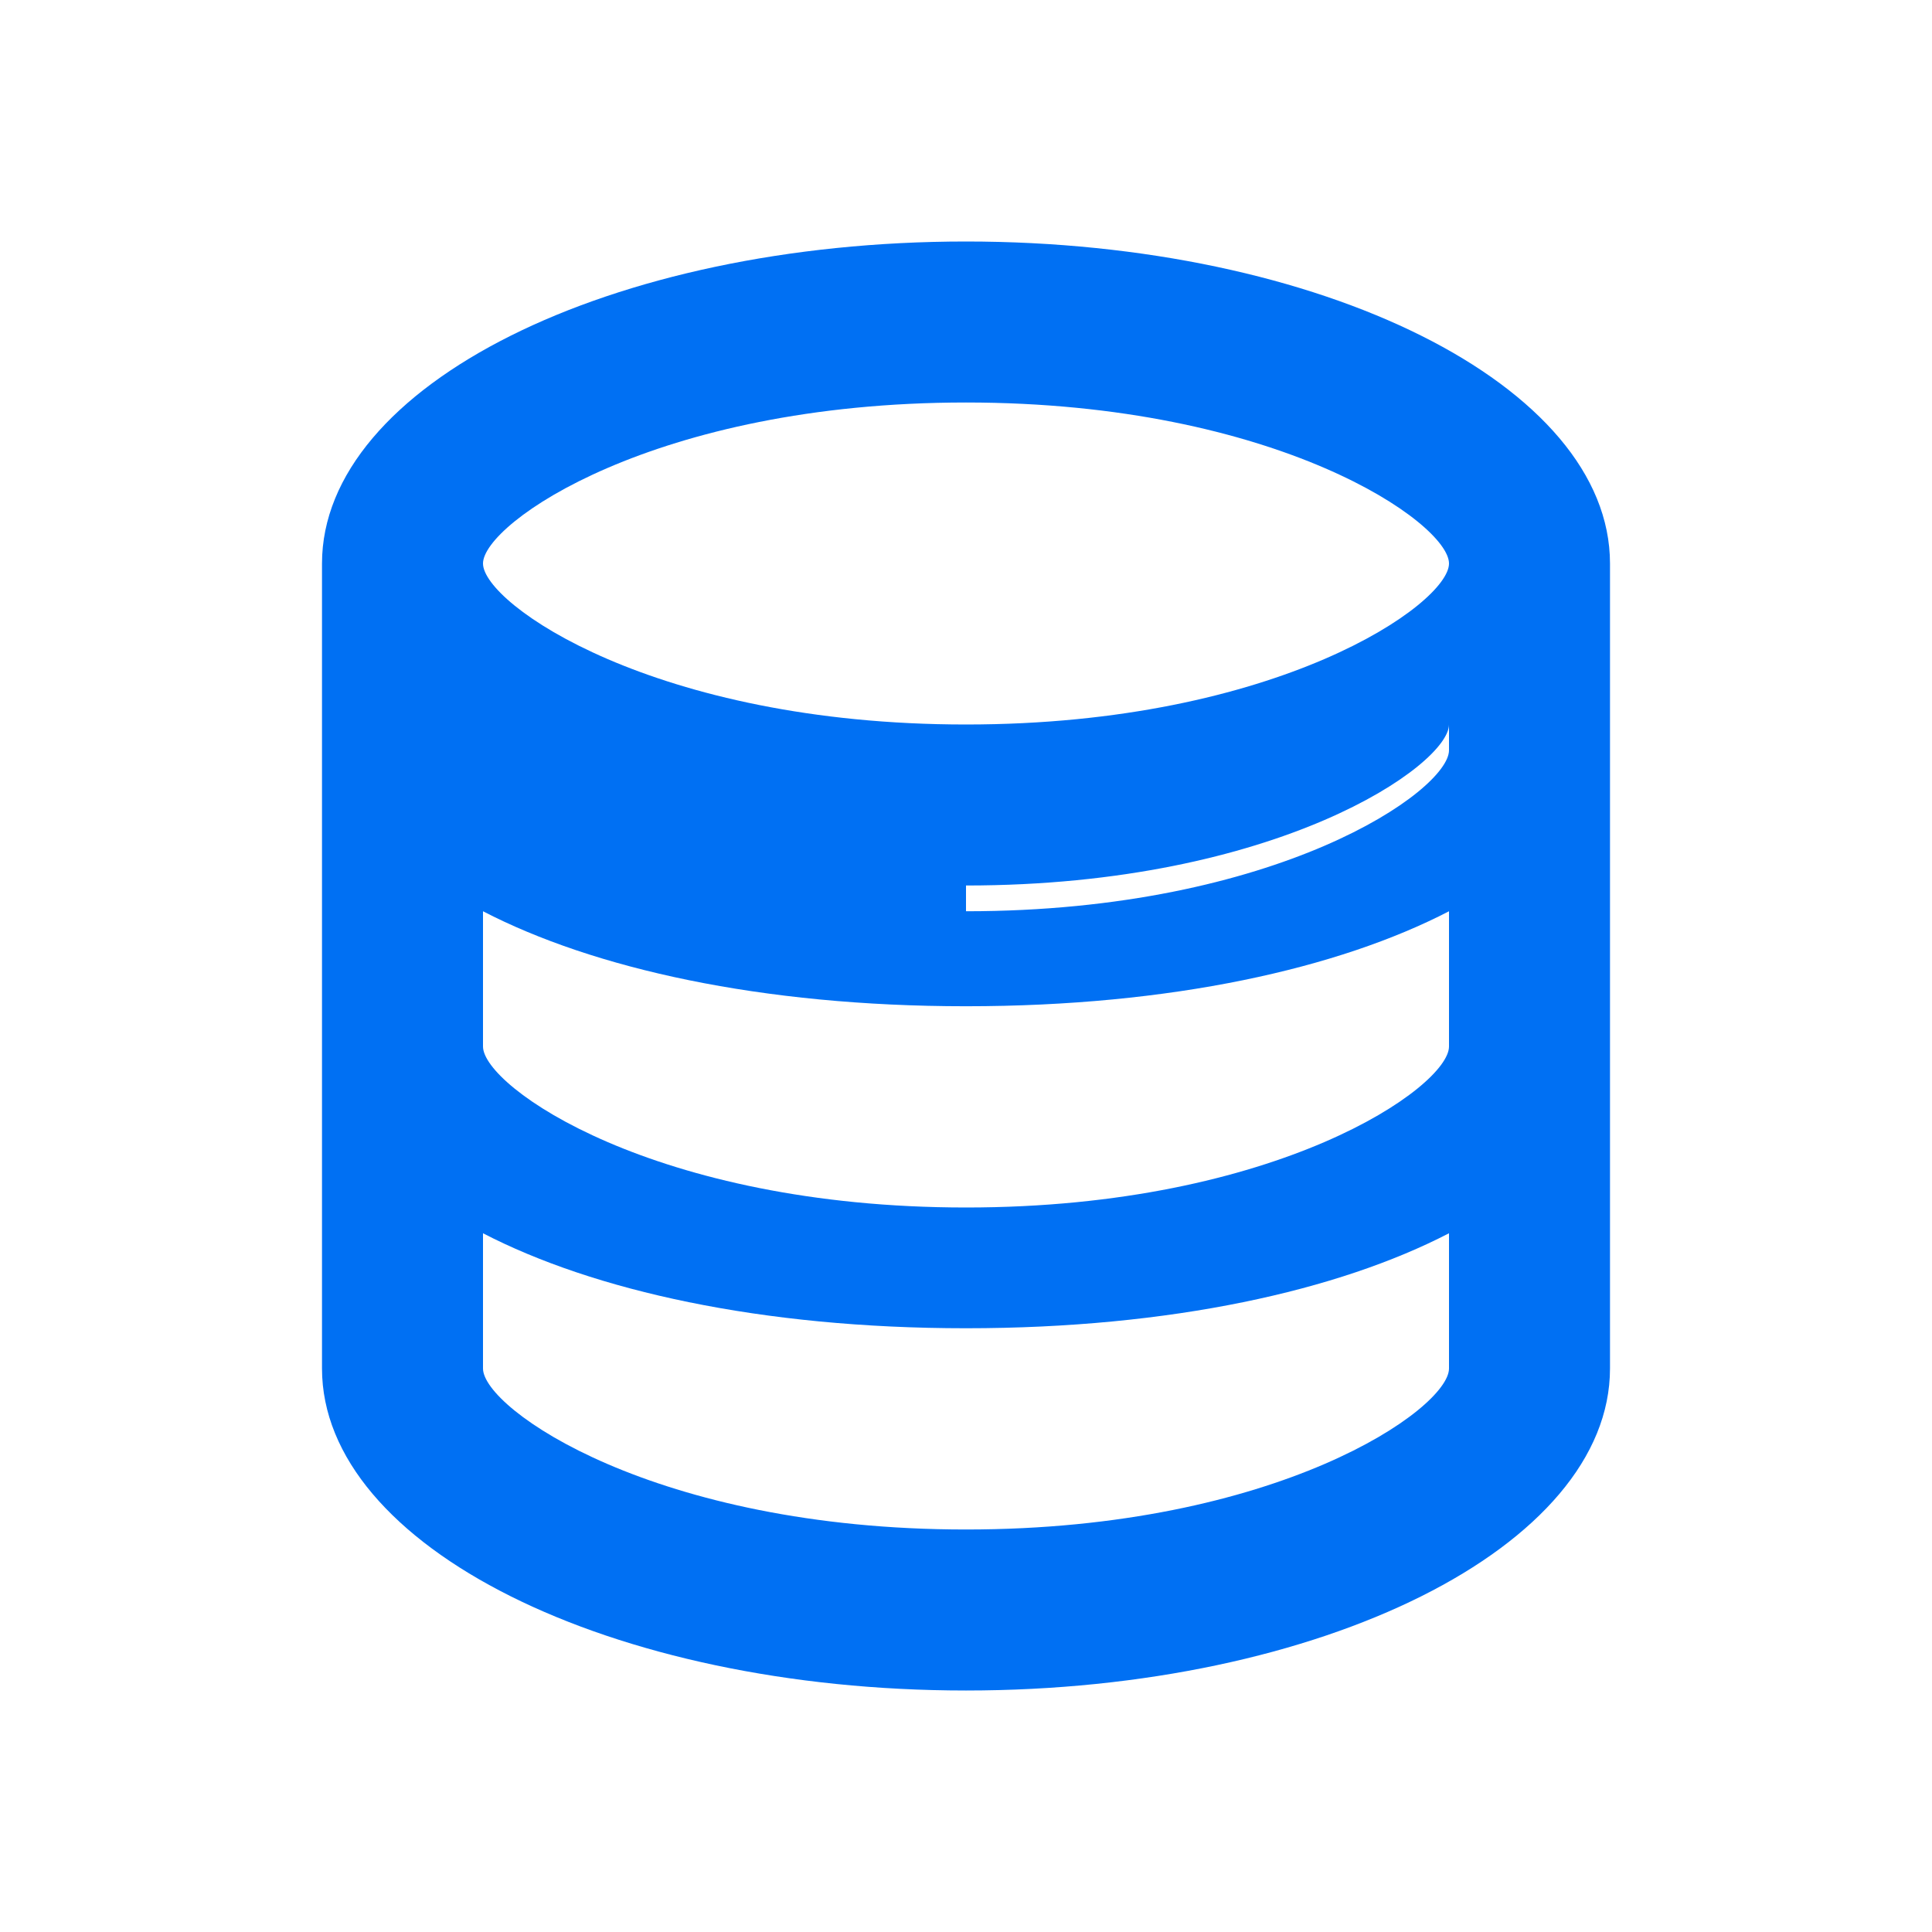 <svg xmlns="http://www.w3.org/2000/svg" viewBox="0 0 24 24" fill="#0070f3" width="200" height="200">
  <path d="M12 3C7.58 3 4 4.79 4 7v10c0 2.21 3.58 4 8 4s8-1.79 8-4V7c0-2.21-3.58-4-8-4zm0 2c3.87 0 6 1.5 6 2s-2.13 2-6 2-6-1.5-6-2 2.13-2 6-2zm0 14c-3.87 0-6-1.5-6-2v-1.68c1.37.71 3.45 1.18 6 1.18s4.63-.47 6-1.18V17c0 .5-2.13 2-6 2zm0-4c-3.87 0-6-1.5-6-2v-1.68c1.37.71 3.45 1.18 6 1.18s4.63-.47 6-1.18V13c0 .5-2.13 2-6 2zm0-4c-3.87 0-6-1.5-6-2V9c0 .5 2.13 2 6 2s6-1.5 6-2v.32c0 .5-2.13 2-6 2z"/>
</svg>
